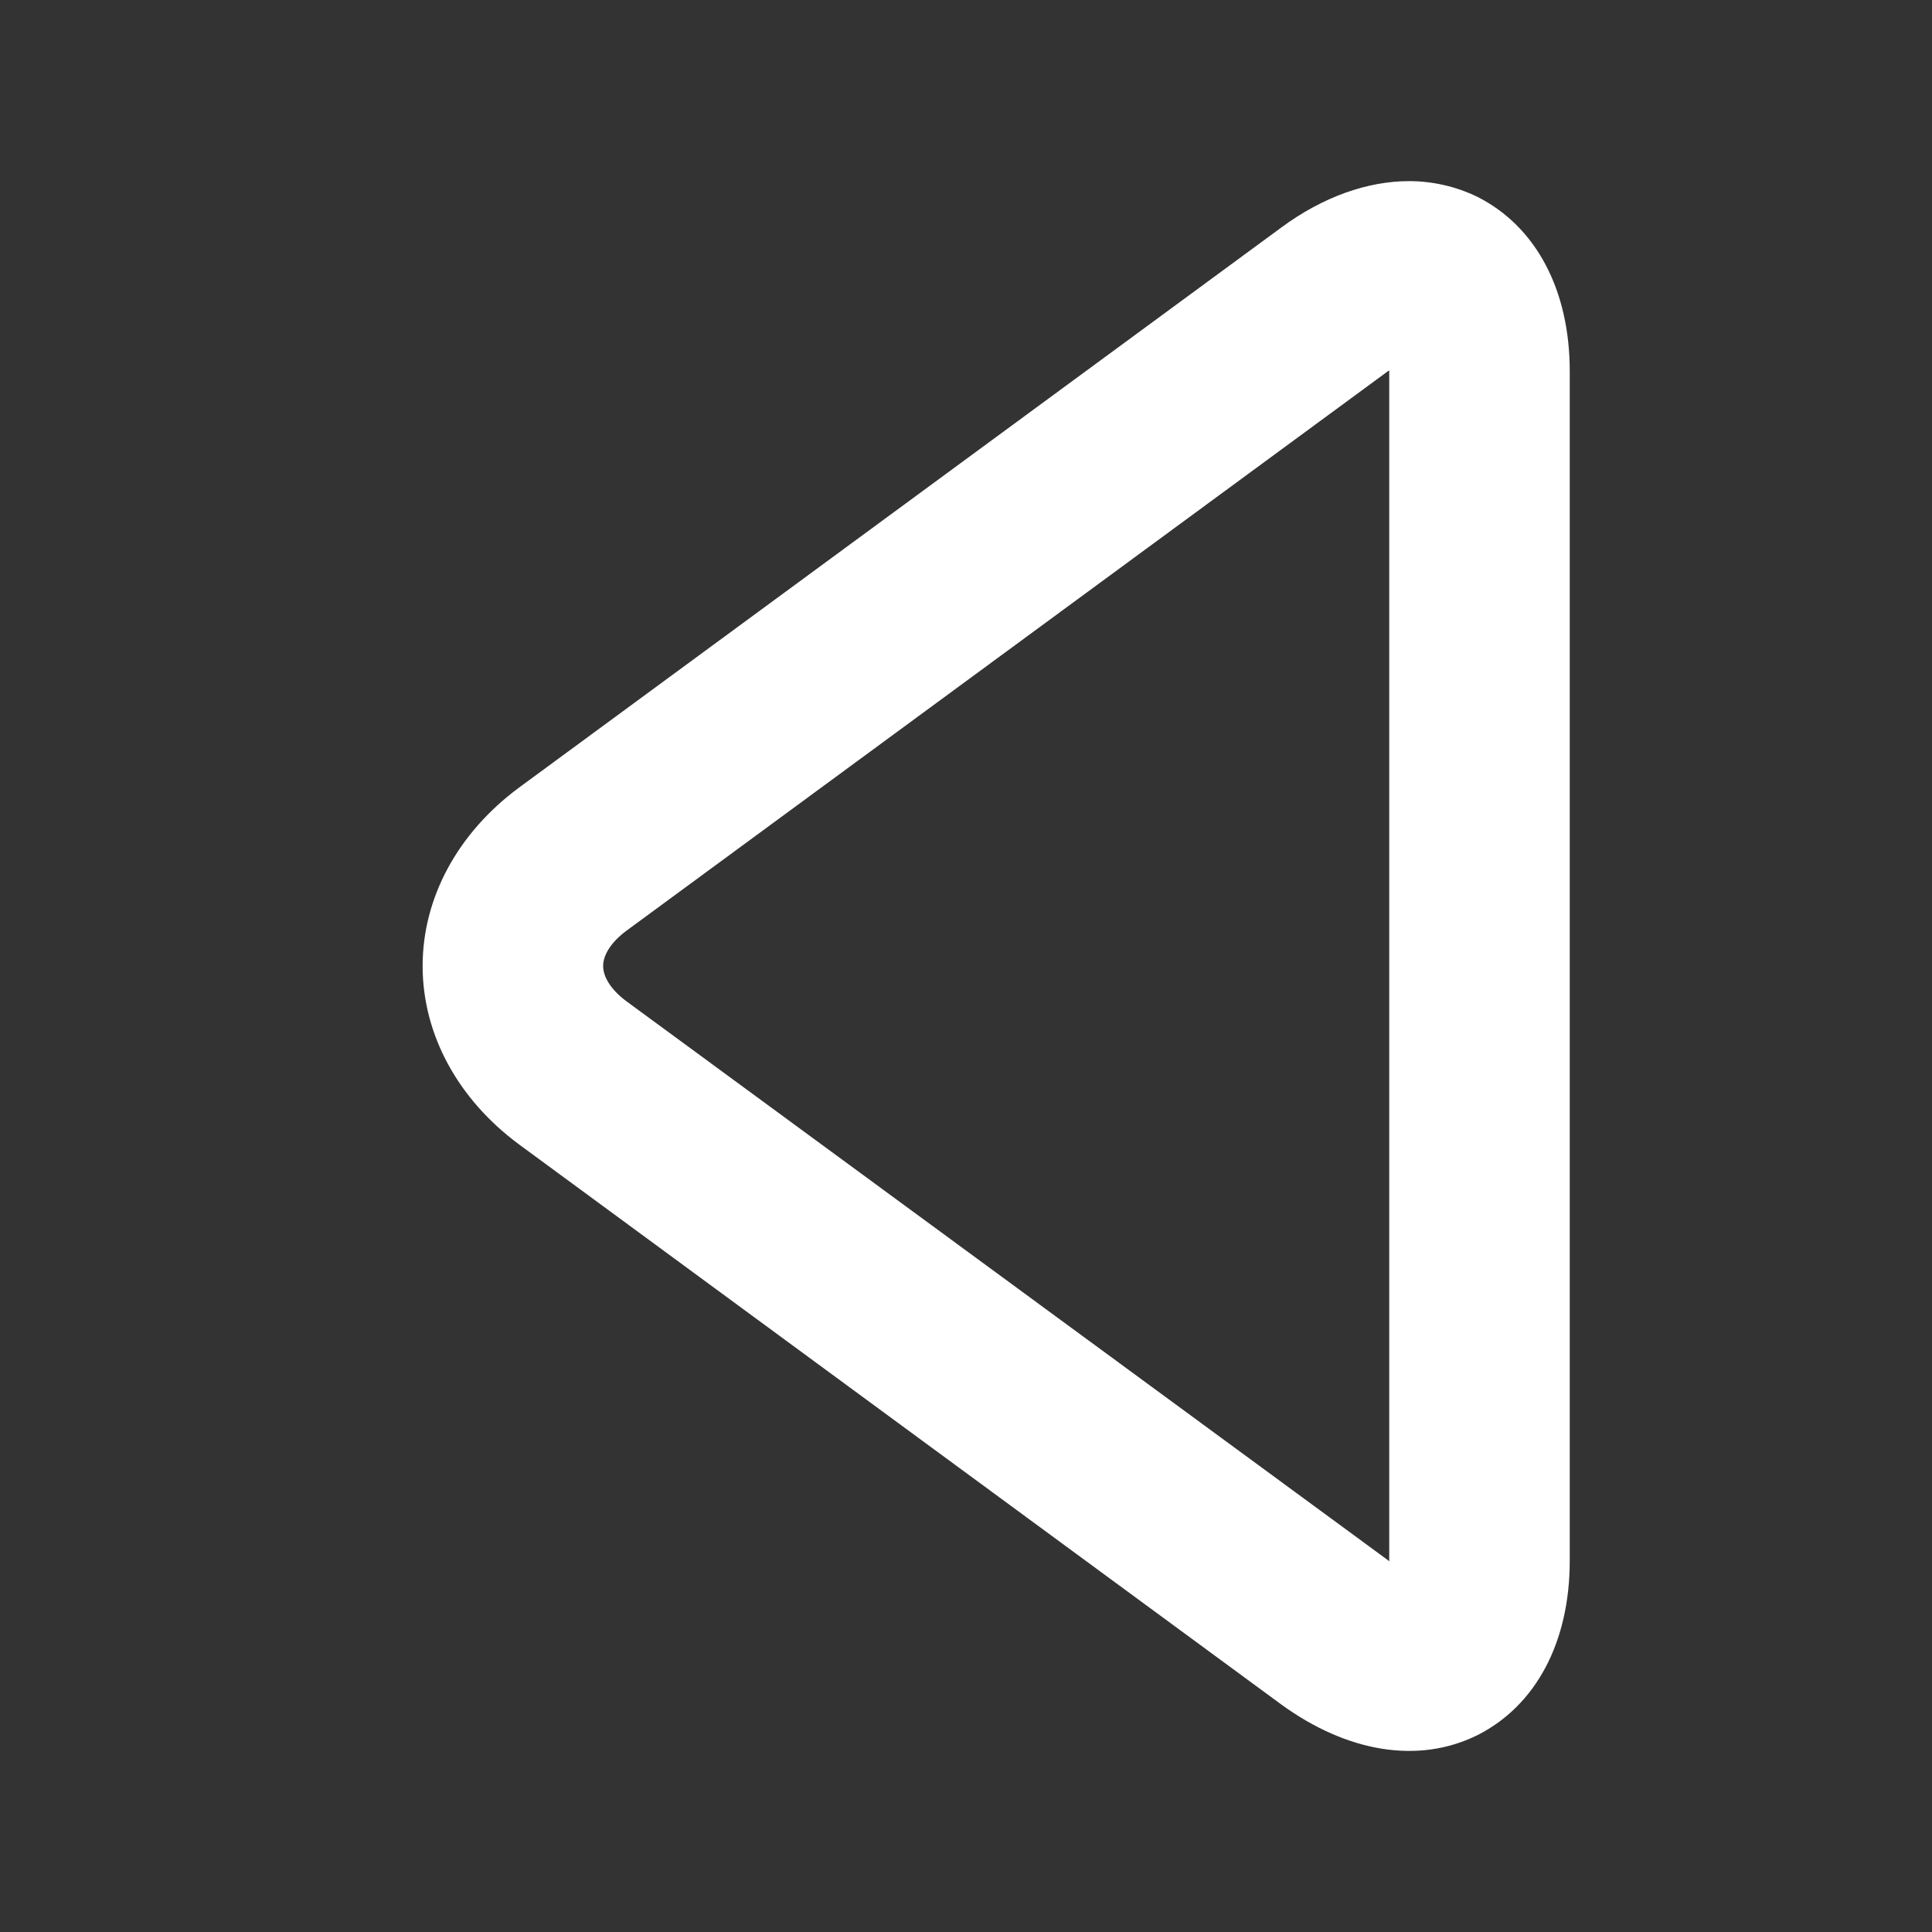 <svg xmlns="http://www.w3.org/2000/svg" width="16" height="16" viewBox="0 0 32 32" fill-rule="evenodd" class="vector-svg"><rect x="0" y="0" width="32" height="32" fill="#333333" stroke="none"/><path fill="#fff" stroke="gray" stroke-width="0px" stroke-linecap="round" shape-rendering="geometricPrecision" d="M 23.01 25.86 L 23.01 25.85 L 23.01 6.15 L 23.01 6.14 C 23.01 6.14 23 6.14 23 6.14 L 10.37 15.42 C 10.13 15.6 9.99 15.81 9.99 16 C 9.99 16.19 10.13 16.4 10.37 16.58 L 23 25.85 C 23 25.86 23.01 25.86 23.01 25.86 Z M 22.96 5.76 L 22.95 5.76 L 22.96 5.76 Z M 23.34 3 C 23.73 3 24.12 3.09 24.47 3.26 C 25.44 3.75 26 4.8 26 6.15 L 26 25.85 C 26 27.2 25.44 28.25 24.47 28.74 C 23.5 29.22 22.32 29.03 21.22 28.23 L 8.59 18.95 C 7.58 18.2 7 17.13 7 16 C 7 14.87 7.58 13.8 8.59 13.05 L 21.22 3.77 C 21.91 3.26 22.65 3 23.34 3 Z"/></svg>
